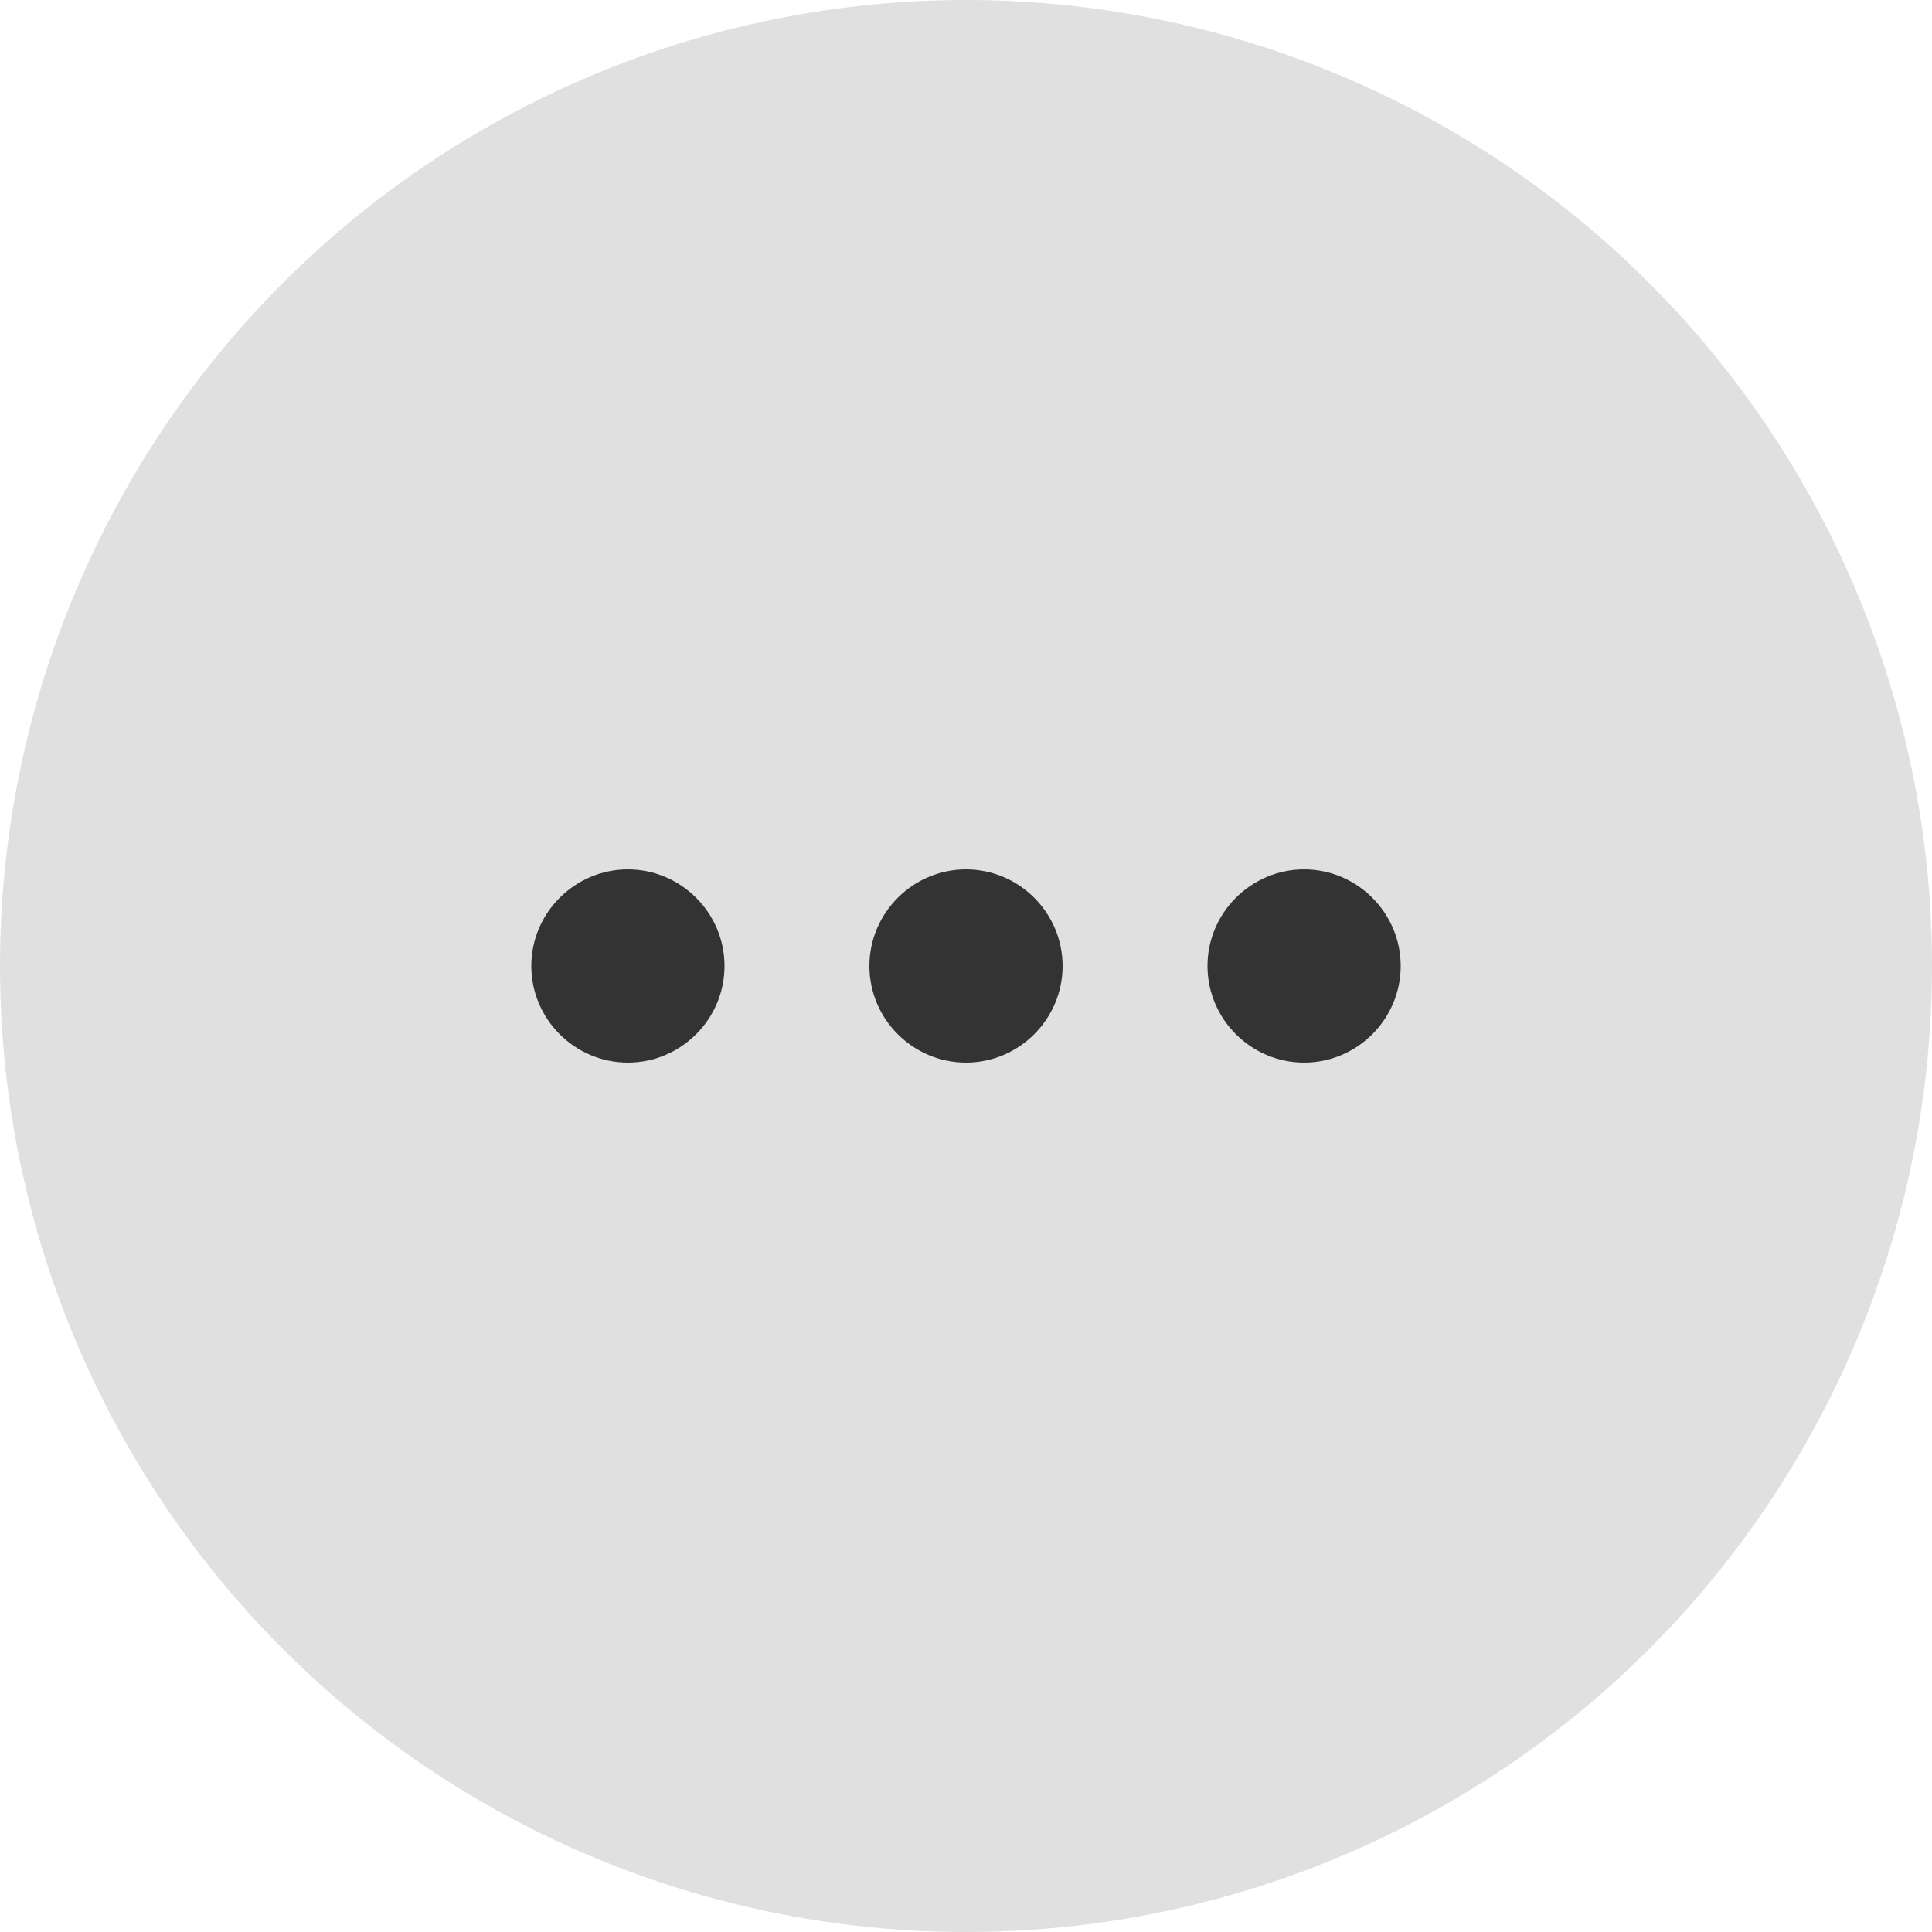 <svg width="40" height="40" viewBox="0 0 40 40" fill="none" xmlns="http://www.w3.org/2000/svg">
<circle cx="20" cy="20" r="20" fill="#E0E0E0"/>
<g clip-path="url(#clip0_1_958)">
<path d="M13 18C11.9 18 11 18.9 11 20C11 21.1 11.9 22 13 22C14.1 22 15 21.1 15 20C15 18.9 14.1 18 13 18ZM27 18C25.9 18 25 18.9 25 20C25 21.1 25.9 22 27 22C28.1 22 29 21.1 29 20C29 18.9 28.1 18 27 18ZM20 18C18.9 18 18 18.9 18 20C18 21.1 18.9 22 20 22C21.1 22 22 21.1 22 20C22 18.9 21.1 18 20 18Z" fill="#333333"/>
</g>
<defs>
<clipPath id="clip0_1_958">
<rect width="24" height="24" fill="white" transform="translate(8 8)"/>
</clipPath>
</defs>
</svg>
